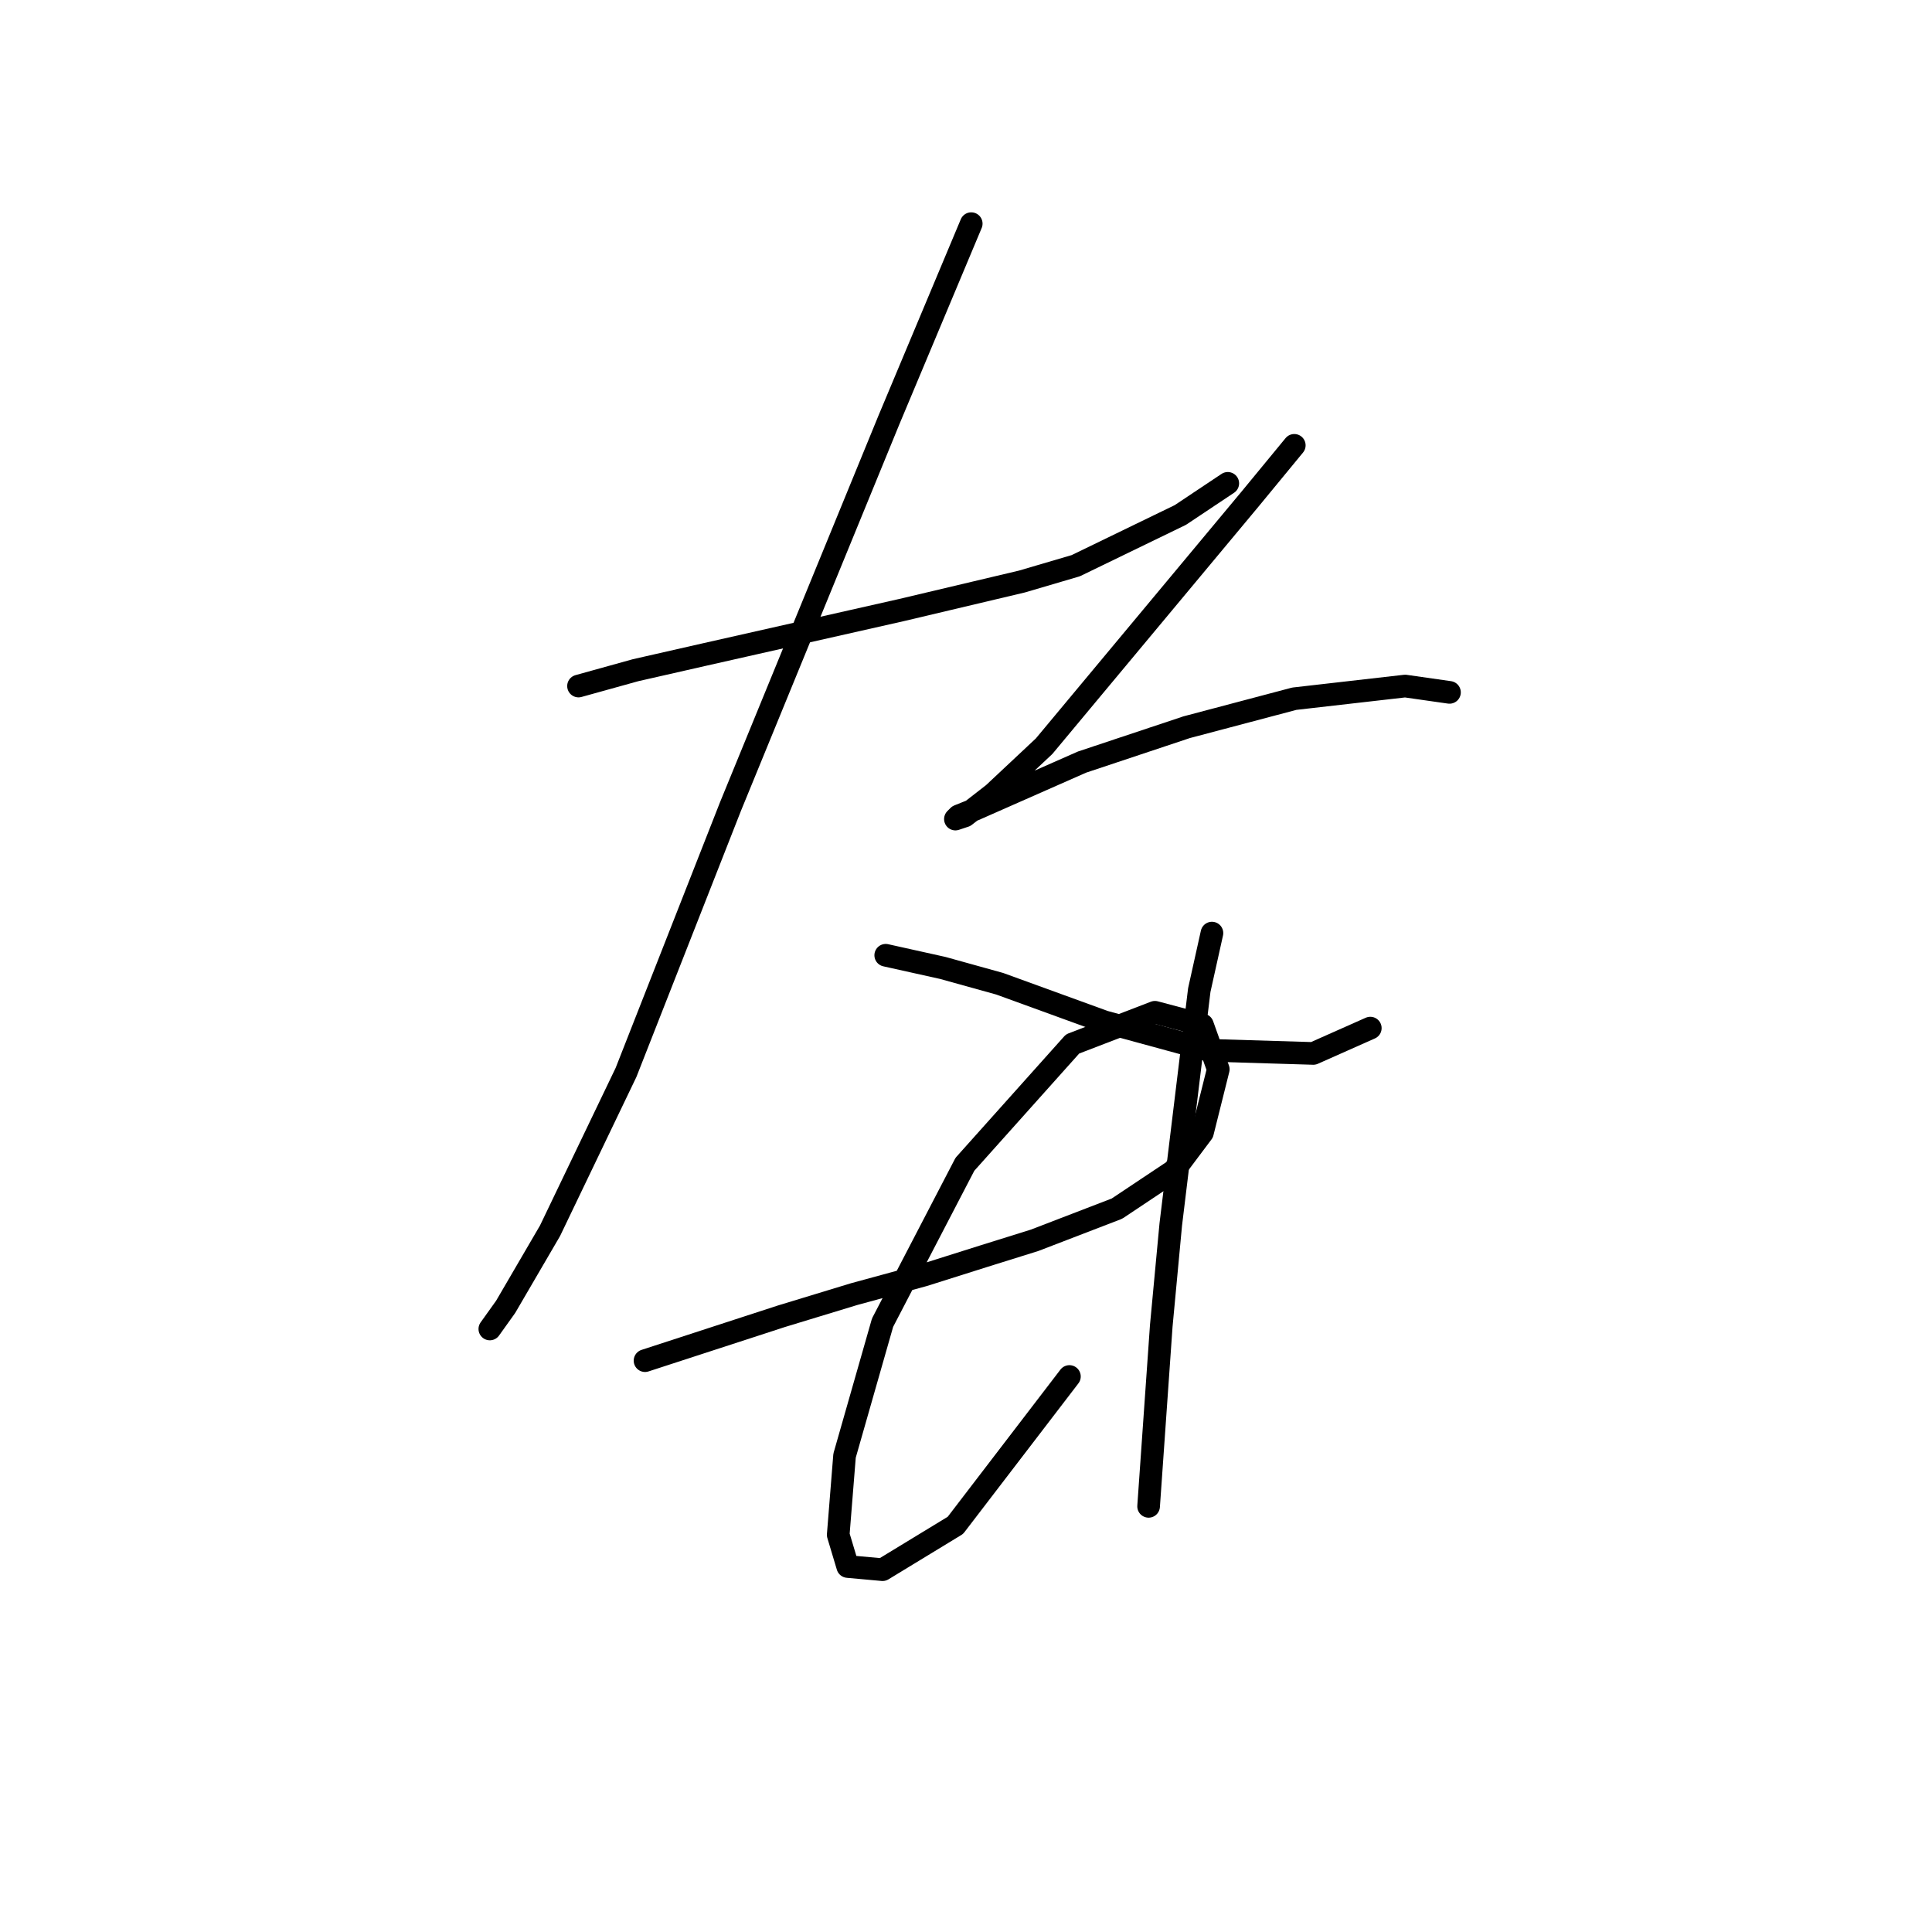 <?xml version="1.0" standalone="no"?>
    <svg width="256" height="256" xmlns="http://www.w3.org/2000/svg" version="1.1">
    <polyline stroke="black" stroke-width="3" stroke-linecap="round" fill="transparent" stroke-linejoin="round" points="76.656 90.905 84.21 88.807 93.442 86.708 119.462 80.833 135.409 77.056 142.543 74.958 156.392 68.243 162.687 64.046 162.687 64.046 " />
        <polyline stroke="black" stroke-width="3" stroke-linecap="round" fill="transparent" stroke-linejoin="round" points="128.694 29.634 117.783 55.653 96.8 106.852 82.951 142.104 72.879 163.088 67.003 173.16 64.905 176.097 64.905 176.097 " />
        <polyline stroke="black" stroke-width="3" stroke-linecap="round" fill="transparent" stroke-linejoin="round" points="117.363 126.577 124.917 128.255 132.471 130.354 146.32 135.39 160.169 139.167 174.018 139.586 181.572 136.229 181.572 136.229 " />
        <polyline stroke="black" stroke-width="3" stroke-linecap="round" fill="transparent" stroke-linejoin="round" points="171.5 59.01 165.625 66.145 159.33 73.699 142.543 93.843 138.347 98.879 131.632 105.174 127.855 108.111 126.596 108.531 127.016 108.111 129.114 107.272 143.383 100.977 157.232 96.361 171.5 92.584 186.189 90.905 192.064 91.744 192.064 91.744 " />
        <polyline stroke="black" stroke-width="3" stroke-linecap="round" fill="transparent" stroke-linejoin="round" points="85.469 180.294 103.514 174.419 113.167 171.481 122.399 168.963 130.373 166.445 137.088 164.347 147.999 160.15 155.553 155.114 159.33 150.078 161.428 141.685 159.33 135.809 153.035 134.131 142.124 138.327 127.855 154.275 116.944 175.258 111.908 192.884 111.068 203.376 112.327 207.572 116.944 207.992 126.596 202.117 141.704 182.392 141.704 182.392 " />
        <polyline stroke="black" stroke-width="3" stroke-linecap="round" fill="transparent" stroke-linejoin="round" points="160.589 123.639 158.91 131.193 155.133 162.248 153.874 175.678 152.196 199.599 152.196 199.599 " />
        </svg>